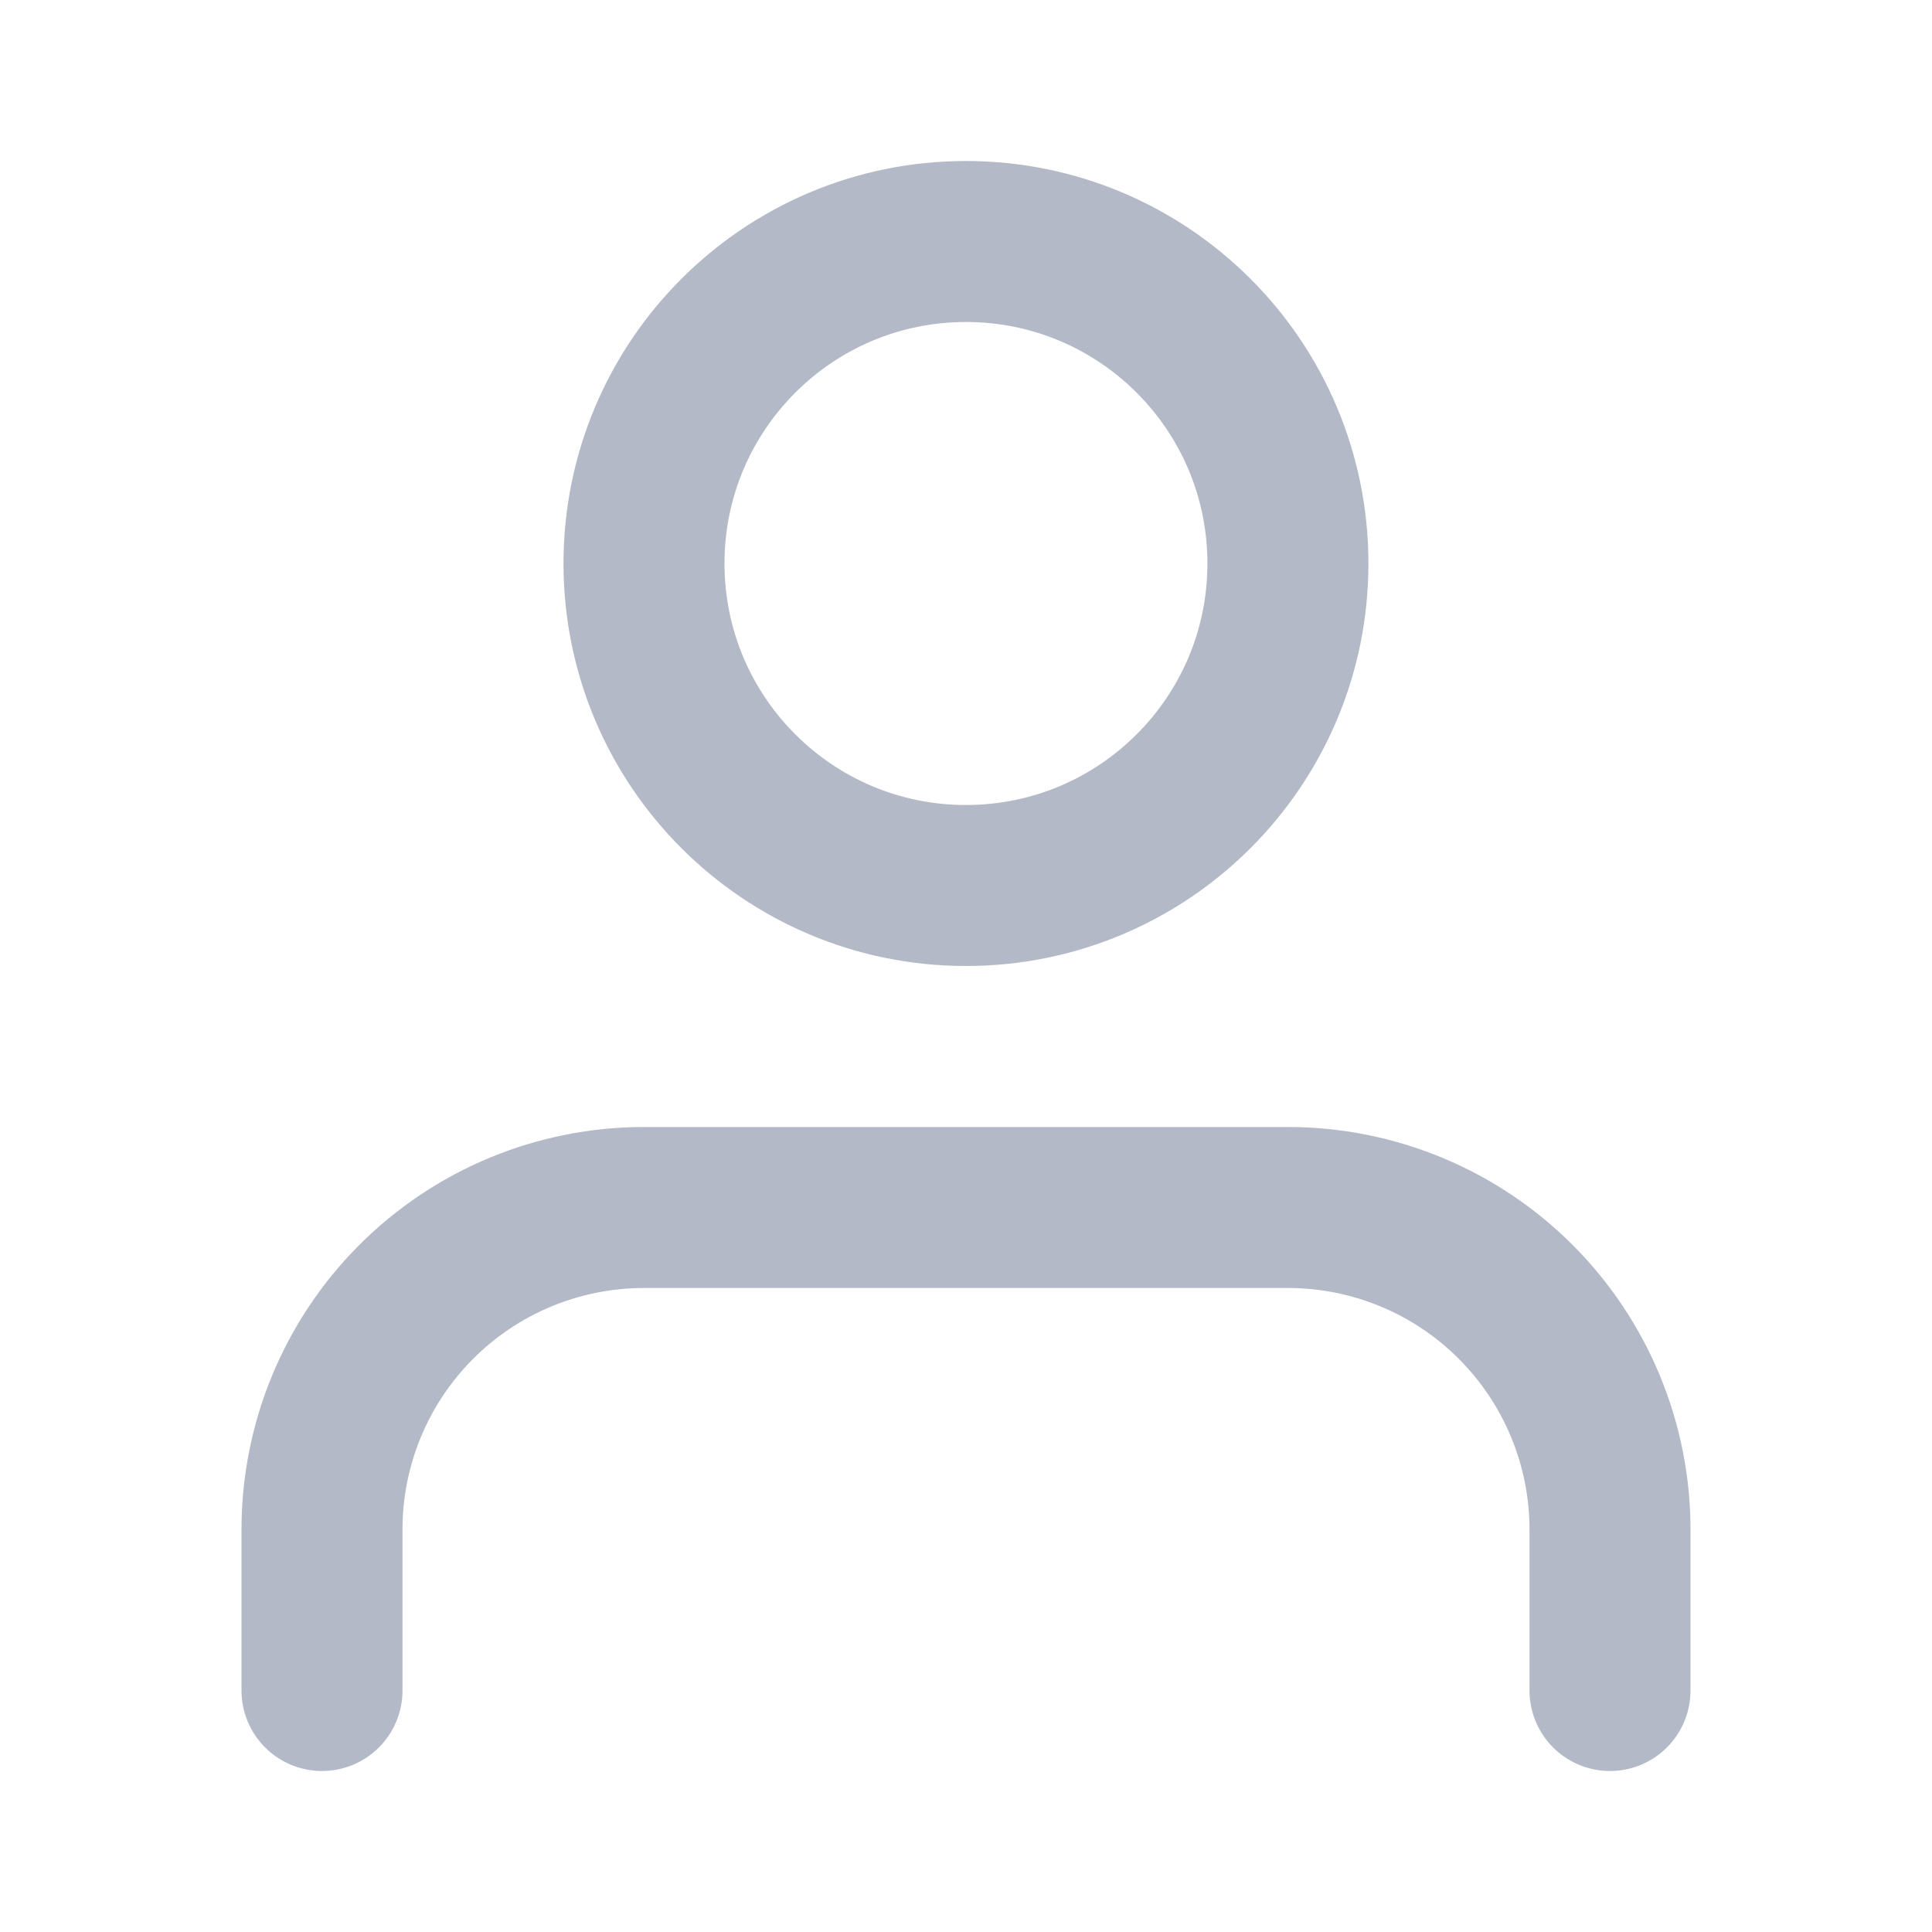 <svg width="24" height="24" viewBox="0 0 24 24" fill="none" xmlns="http://www.w3.org/2000/svg">
<path d="M20 21V19C20 17.939 19.578 16.922 18.828 16.172C18.078 15.421 17.06 15 15.999 15H8C6.939 15 5.921 15.421 5.171 16.172C4.421 16.922 4 17.939 4 19V21M15.999 7C15.999 9.209 14.209 11 11.999 11C9.79 11 8 9.209 8 7C8 4.791 9.79 3 11.999 3C14.209 3 15.999 4.791 15.999 7Z" stroke="#B3B9C6" stroke-width="2" stroke-linecap="round" stroke-linejoin="round"/>
</svg>
